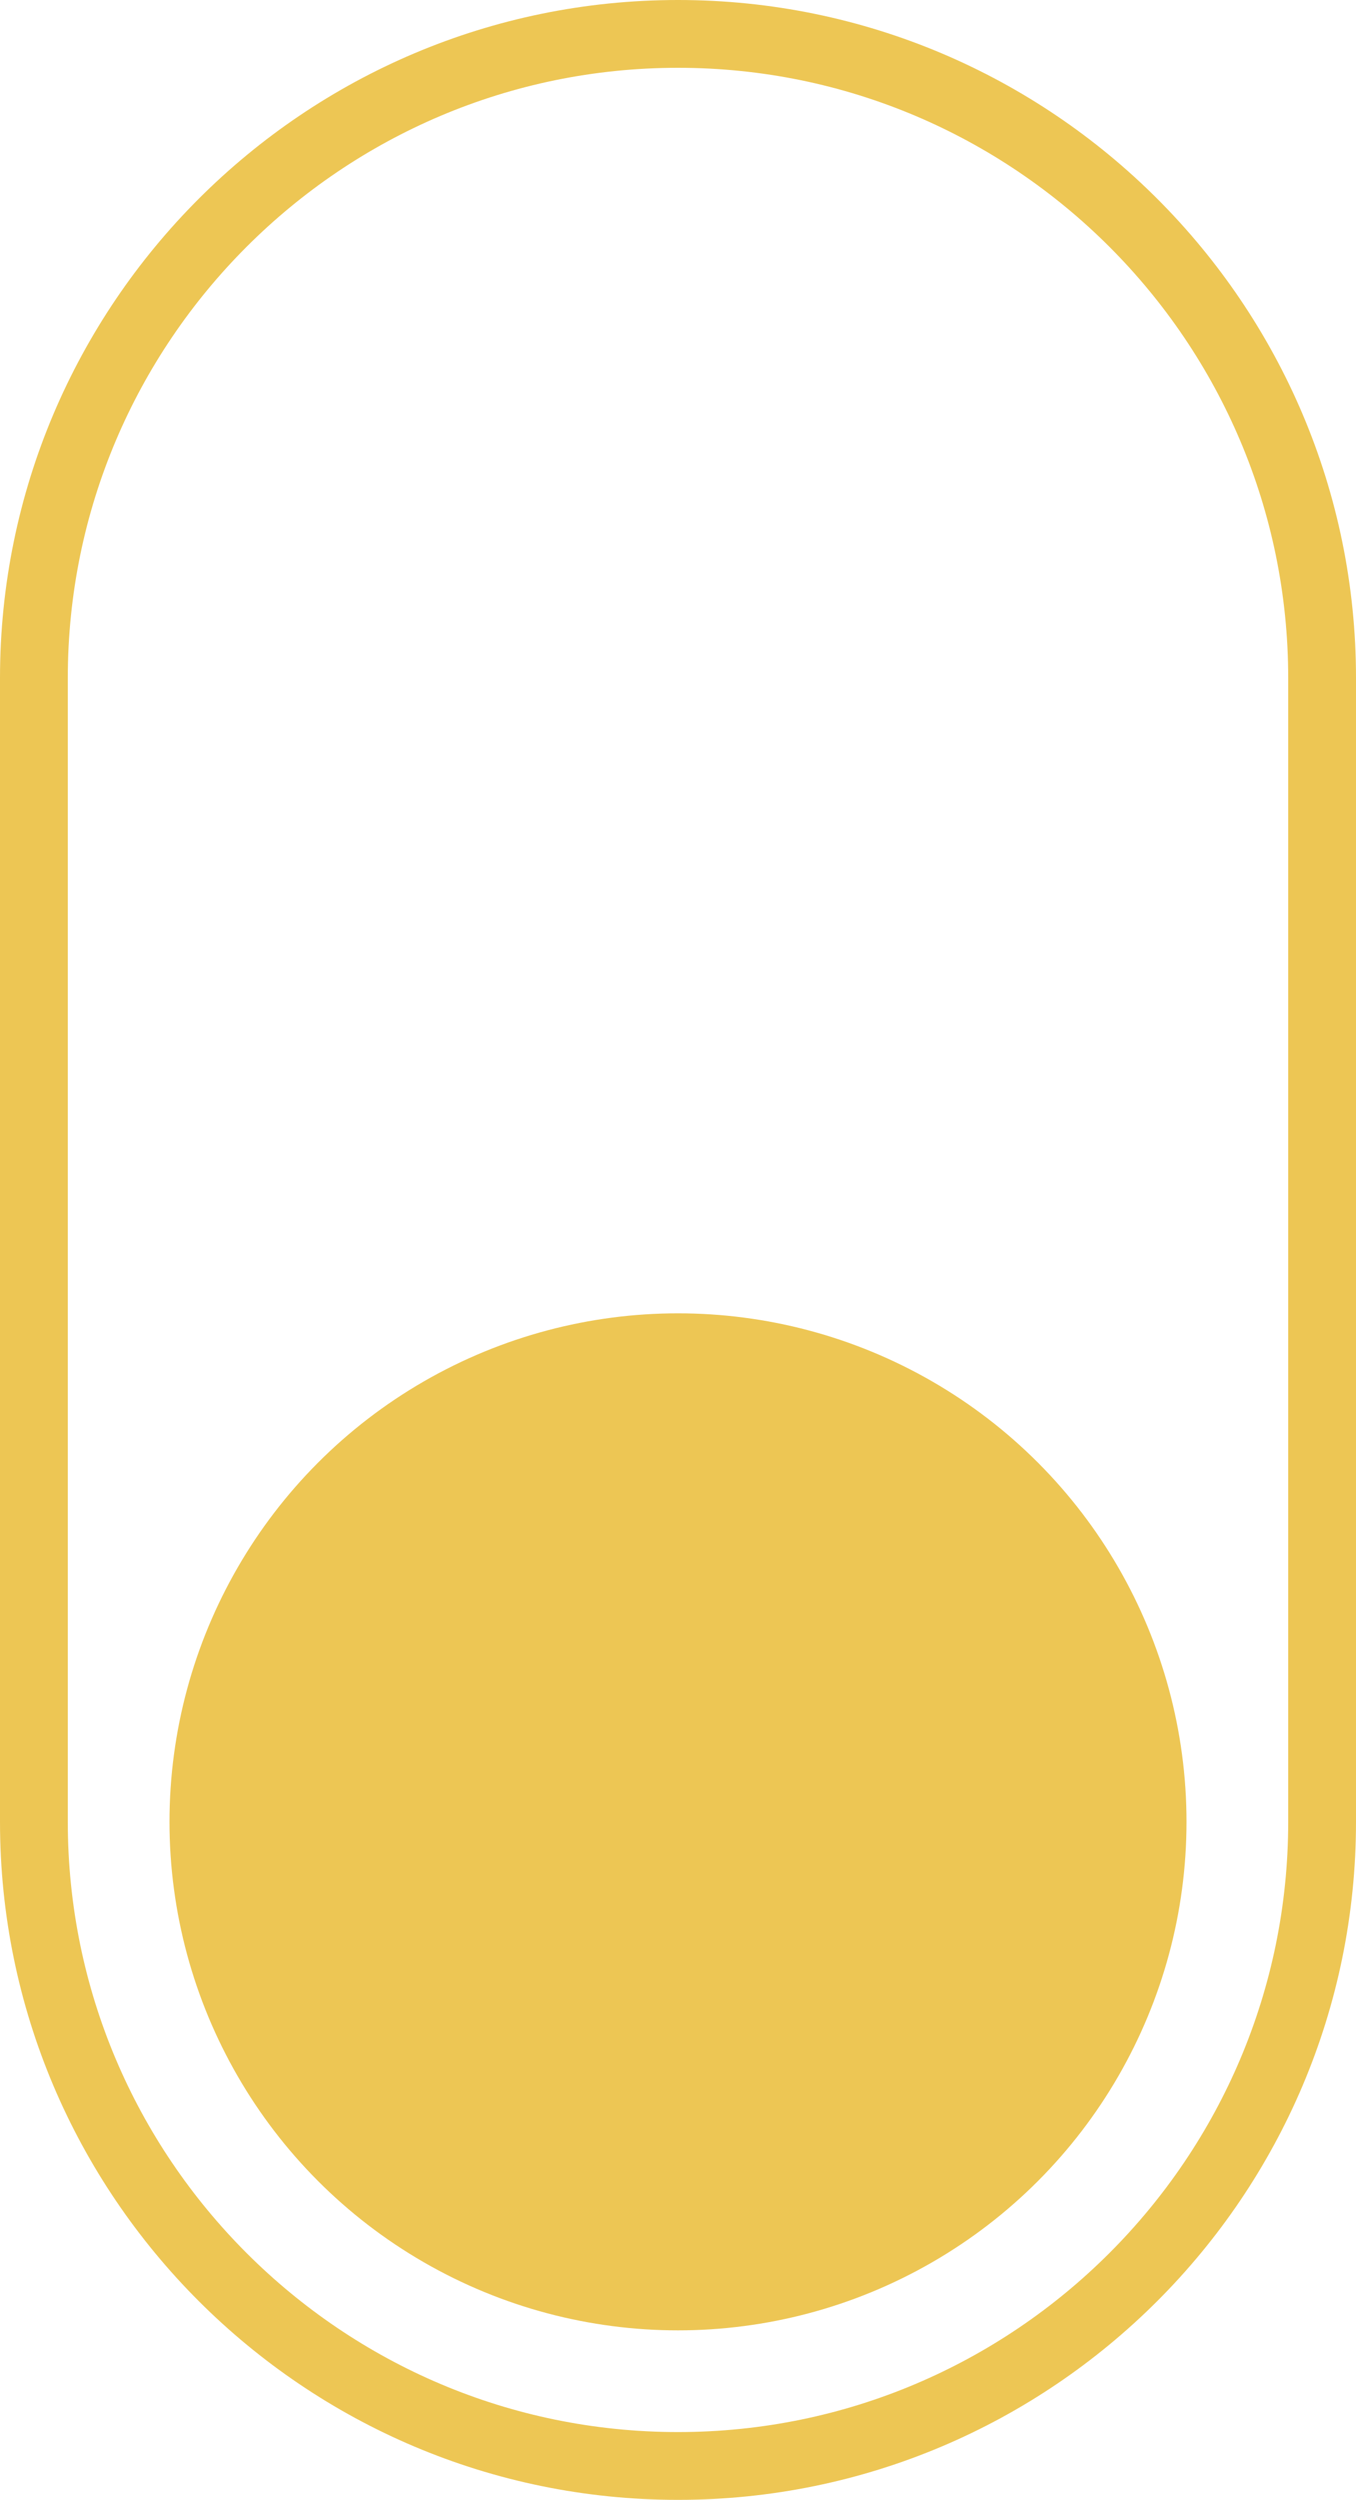 <?xml version="1.0" encoding="UTF-8"?>
<svg id="Ebene_1" data-name="Ebene 1" xmlns="http://www.w3.org/2000/svg" viewBox="0 0 40 73.74">
  <defs>
    <style>
      .cls-1 {
        fill: #edc654;
      }

      .cls-2 {
        fill: none;
        stroke: #edc654;
        stroke-miterlimit: 10;
        stroke-width: 2px;
      }
    </style>
  </defs>
  <path class="cls-2" d="m20,72.74c-10.48,0-19-8.52-19-19V20C1,9.52,9.52,1,20,1s19,8.52,19,19v33.74c0,10.48-8.52,19-19,19Z"/>
  <circle class="cls-1" cx="20" cy="53.74" r="15"/>
</svg>